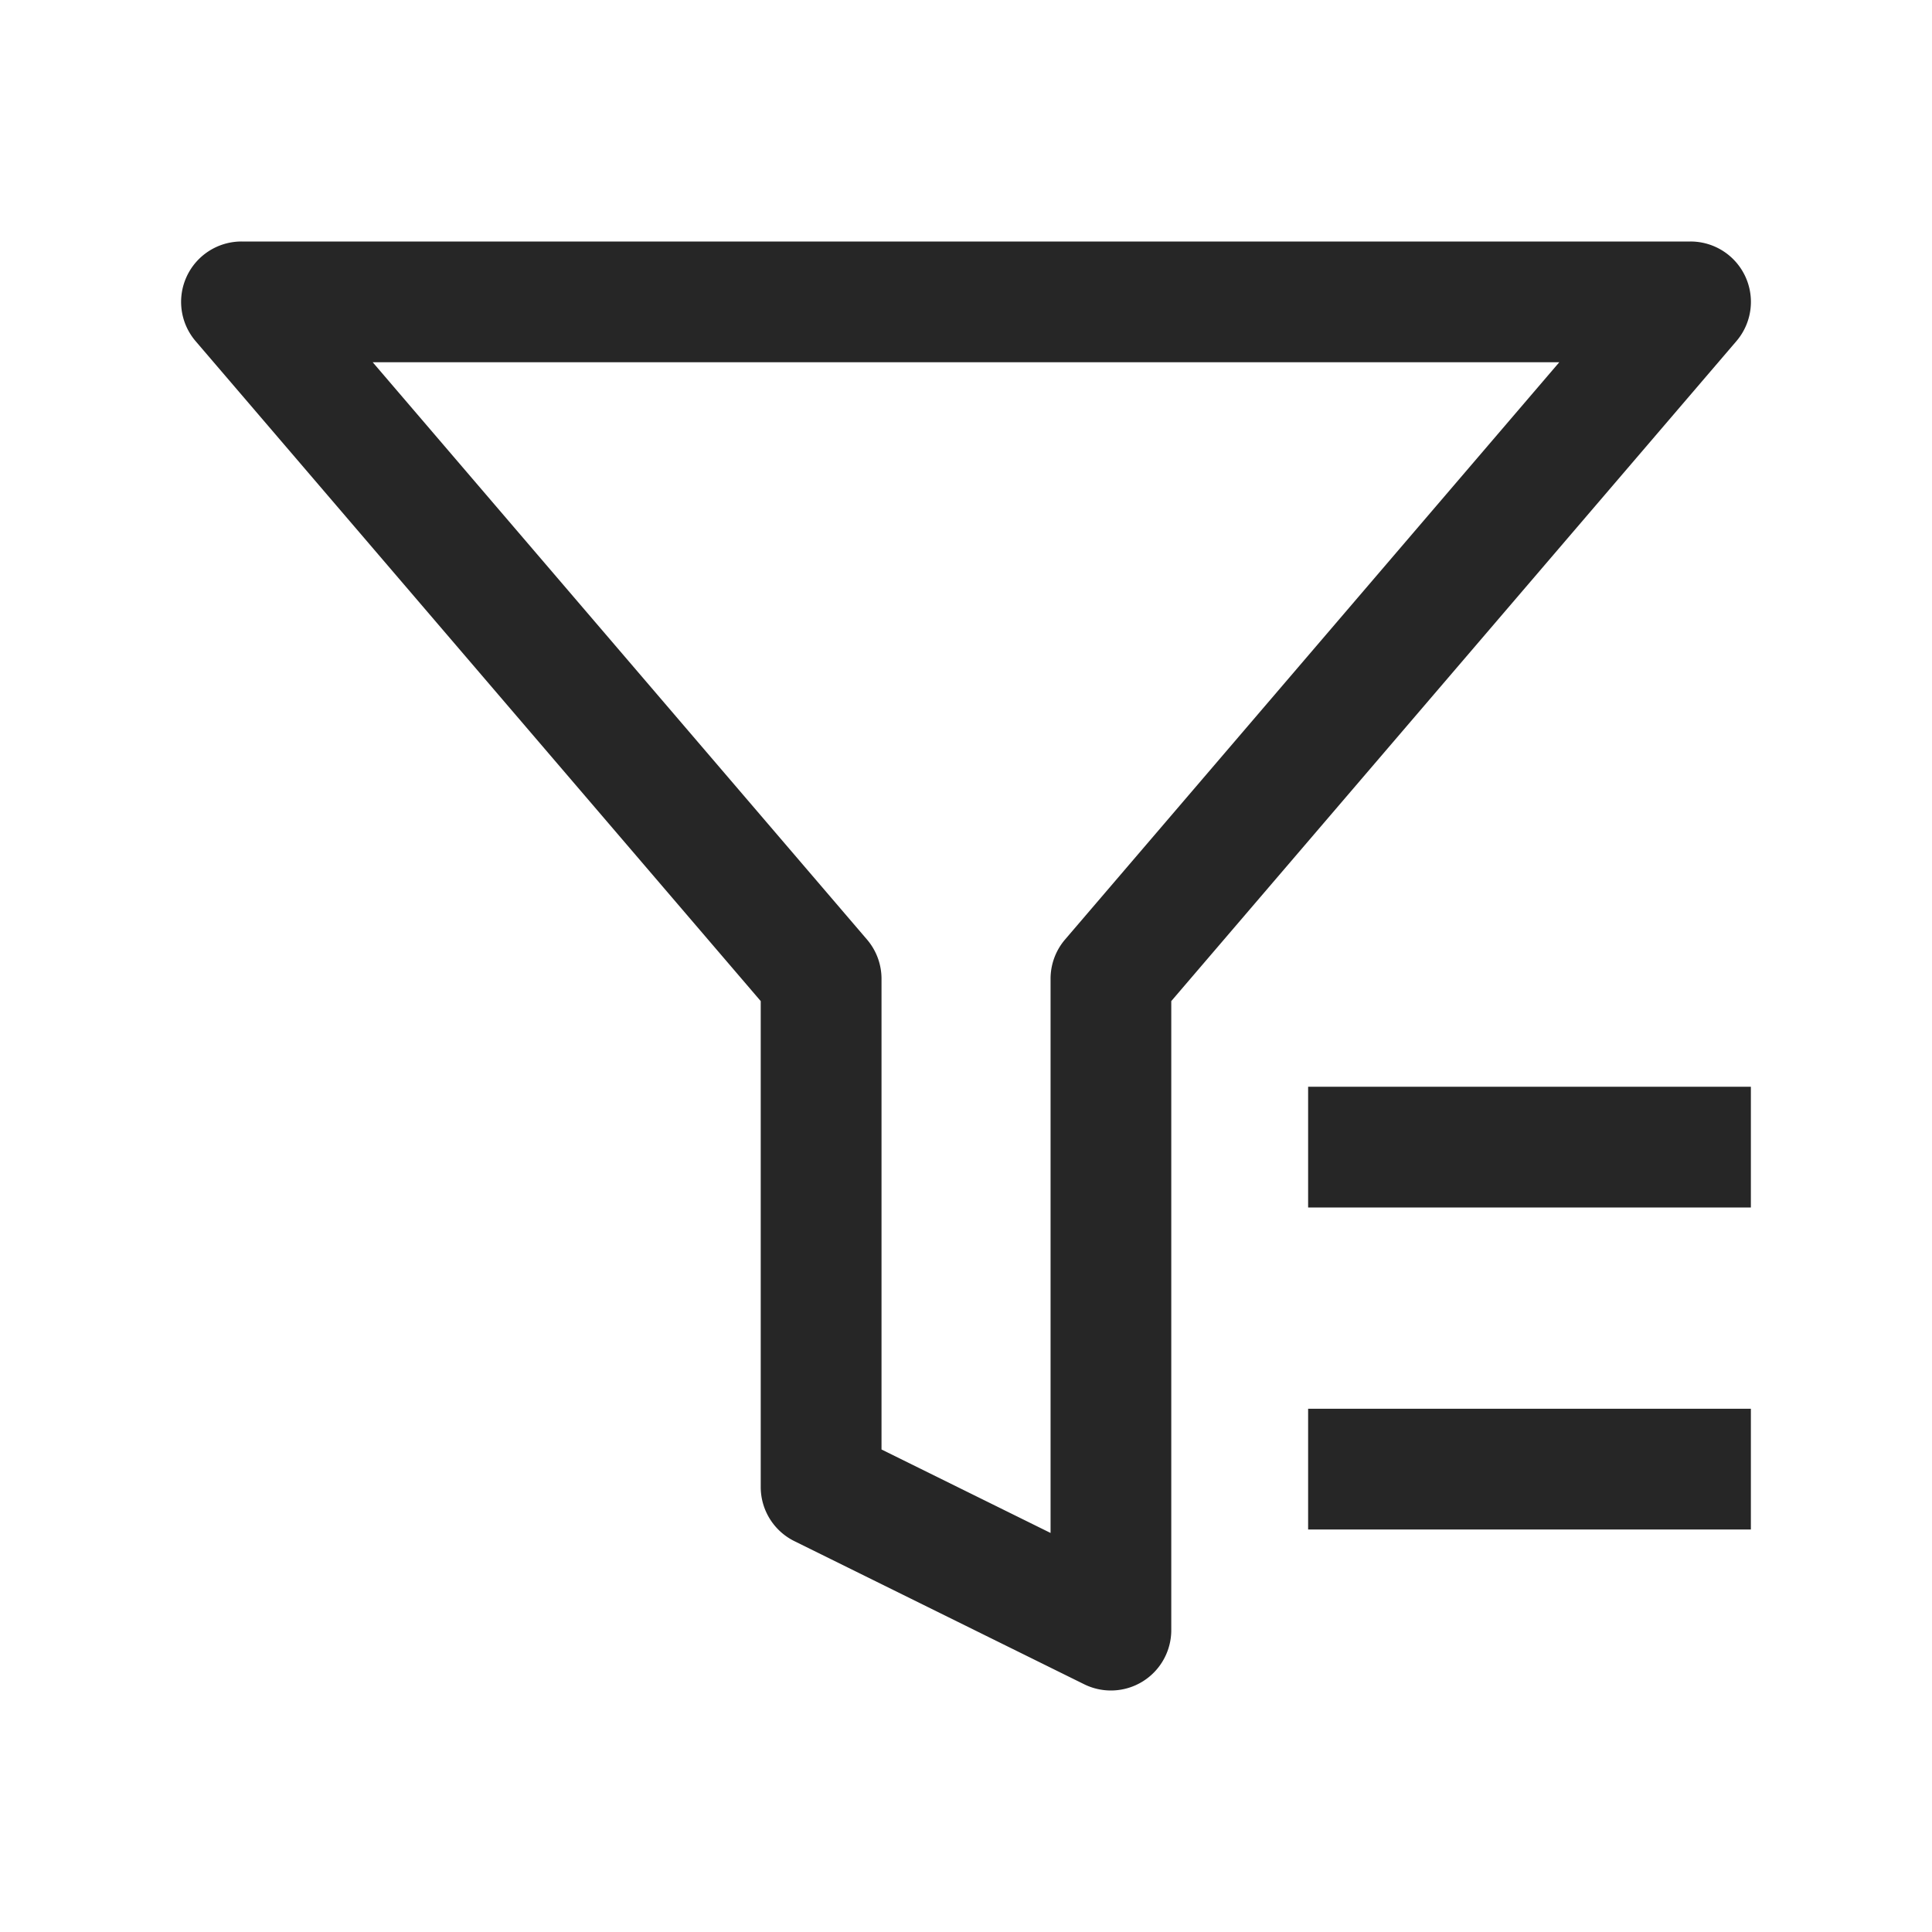 <?xml version="1.0" standalone="no"?><!DOCTYPE svg PUBLIC "-//W3C//DTD SVG 1.1//EN" "http://www.w3.org/Graphics/SVG/1.1/DTD/svg11.dtd"><svg t="1729732795642" class="icon" viewBox="0 0 1024 1024" version="1.1" xmlns="http://www.w3.org/2000/svg" p-id="4002" xmlns:xlink="http://www.w3.org/1999/xlink" width="16" height="16"><path d="M98.923 146.624A32 32 0 0 1 128 128h768a32 32 0 0 1 24.32 52.821L620.8 530.603V864a32 32 0 0 1-46.165 28.693l-153.6-75.861a32 32 0 0 1-17.835-28.693V530.603L103.68 180.821a32 32 0 0 1-4.757-34.197zM197.547 192l261.973 305.963a32 32 0 0 1 7.701 20.821v249.472l89.6 44.245V518.784a32 32 0 0 1 7.68-20.821L826.453 192H197.547z" fill="#262626" p-id="4003"></path><path d="M693.333 576h234.667v64h-234.667v-64zM693.333 746.667v64h234.667v-64h-234.667z" fill="#262626" p-id="4004"></path></svg>